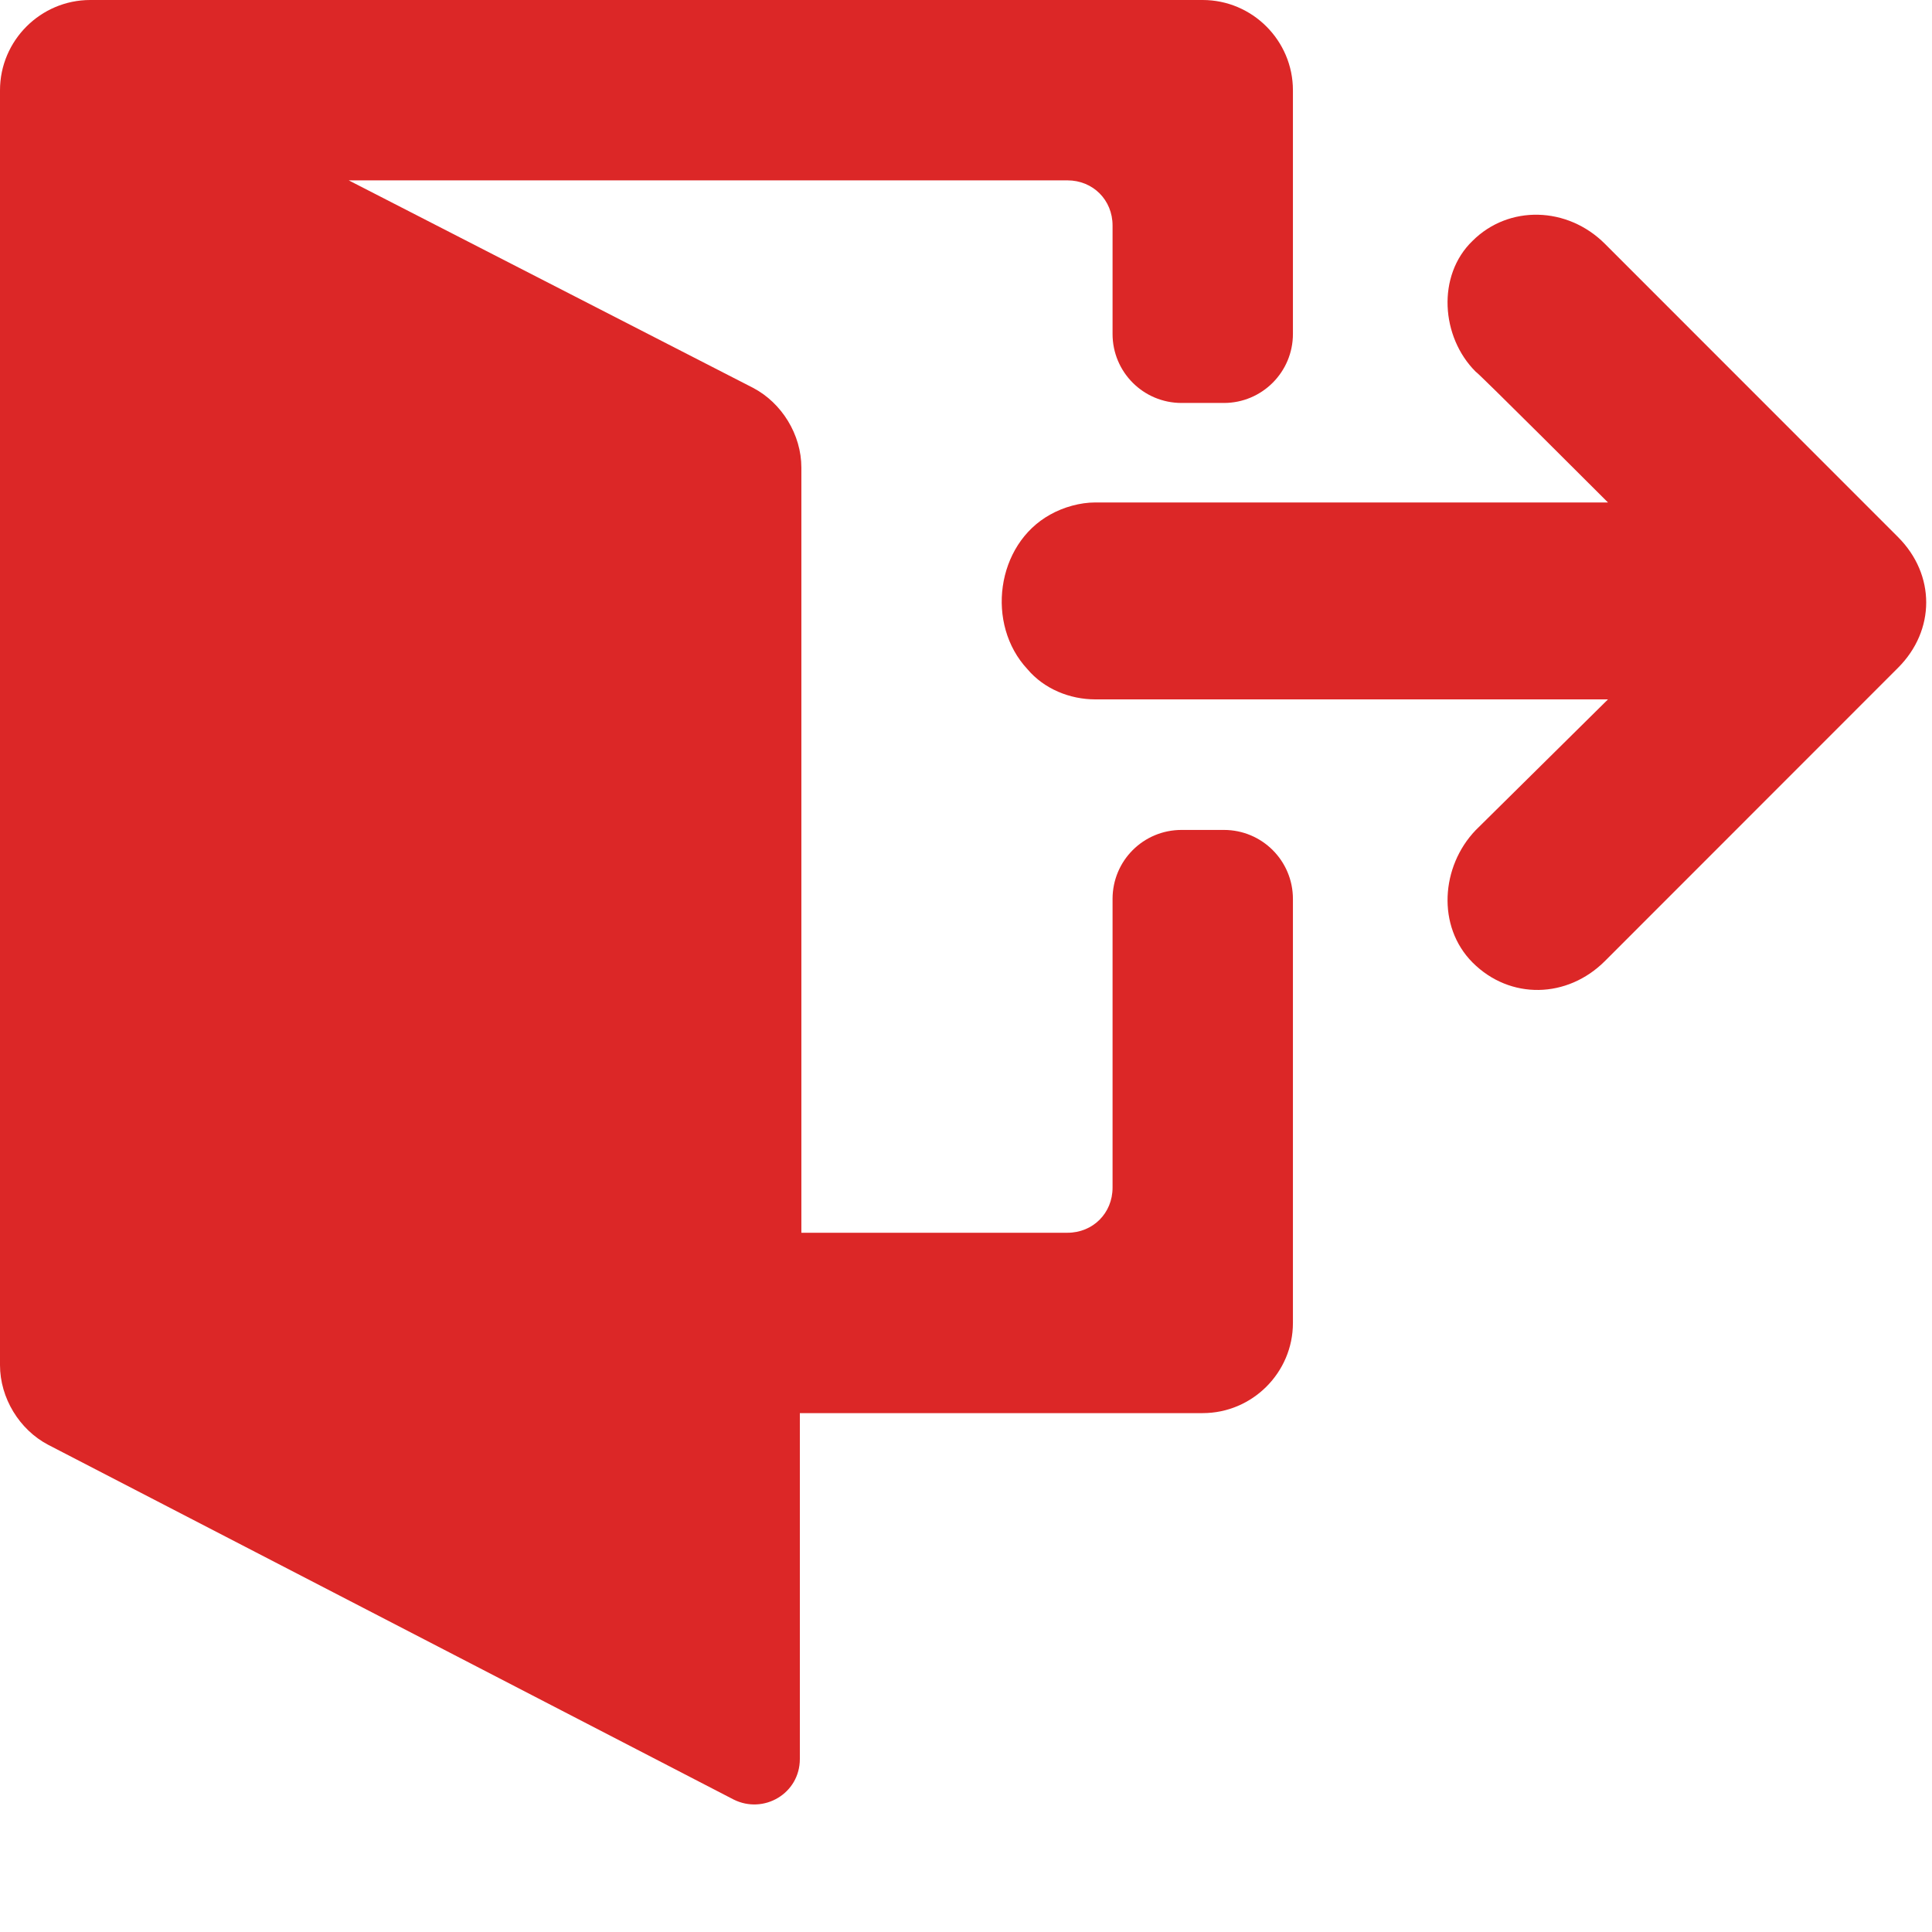 <svg width="14" height="14" viewBox="0 0 14 14" version="1.1" xmlns="http://www.w3.org/2000/svg" xmlns:xlink="http://www.w3.org/1999/xlink">
<title>logout-2</title>
<desc>Created using Figma</desc>
<g id="Canvas" transform="translate(-983 199)">
<g id="logout-2">
<g id="Group 3">
<g id="Fill 1">
<use xlink:href="#path0_fill" transform="translate(983 -199)" fill="#DC2727"/>
</g>
</g>
<g id="Fill 4">
<use xlink:href="#path1_fill" transform="translate(990.259 -197.444)" fill="#DC2727"/>
</g>
</g>
</g>
<defs>
<path id="path0_fill" fill-rule="evenodd" d="M 9.369 0.654C 9.369 0.294 9.075 0 8.715 0L 0.654 0C 0.294 0 0 0.294 0 0.654L 0 9.892C 0 10.131 0.141 10.36 0.348 10.469L 5.316 13.04C 5.534 13.149 5.796 12.997 5.796 12.746L 5.796 10.24L 8.715 10.24C 9.075 10.24 9.369 9.946 9.369 9.587L 9.369 6.514C 9.369 6.237 9.145 6.014 8.869 6.014L 8.562 6.014C 8.285 6.014 8.062 6.237 8.062 6.514L 8.062 8.606C 8.062 8.791 7.92 8.933 7.735 8.933L 5.807 8.933L 5.807 3.388C 5.807 3.149 5.665 2.92 5.458 2.811L 2.527 1.307L 7.735 1.307C 7.92 1.307 8.062 1.449 8.062 1.634L 8.062 2.42C 8.062 2.696 8.285 2.92 8.562 2.92L 8.869 2.92C 9.145 2.92 9.369 2.696 9.369 2.42L 9.369 0.654Z"/>
<path id="path1_fill" fill-rule="evenodd" d="M 4.371 0.211L 6.495 2.336C 6.767 2.608 6.767 3.011 6.495 3.283L 4.371 5.408C 4.099 5.68 3.684 5.691 3.412 5.419C 3.151 5.157 3.183 4.722 3.434 4.46L 4.393 3.512L 0.678 3.512C 0.493 3.512 0.307 3.436 0.187 3.294C -0.118 2.968 -0.041 2.39 0.351 2.173C 0.449 2.118 0.569 2.085 0.678 2.085L 4.393 2.085C 4.393 2.085 3.445 1.137 3.434 1.137C 3.183 0.887 3.151 0.44 3.412 0.189C 3.674 -0.072 4.099 -0.061 4.371 0.211Z"/>
</defs>
</svg>
